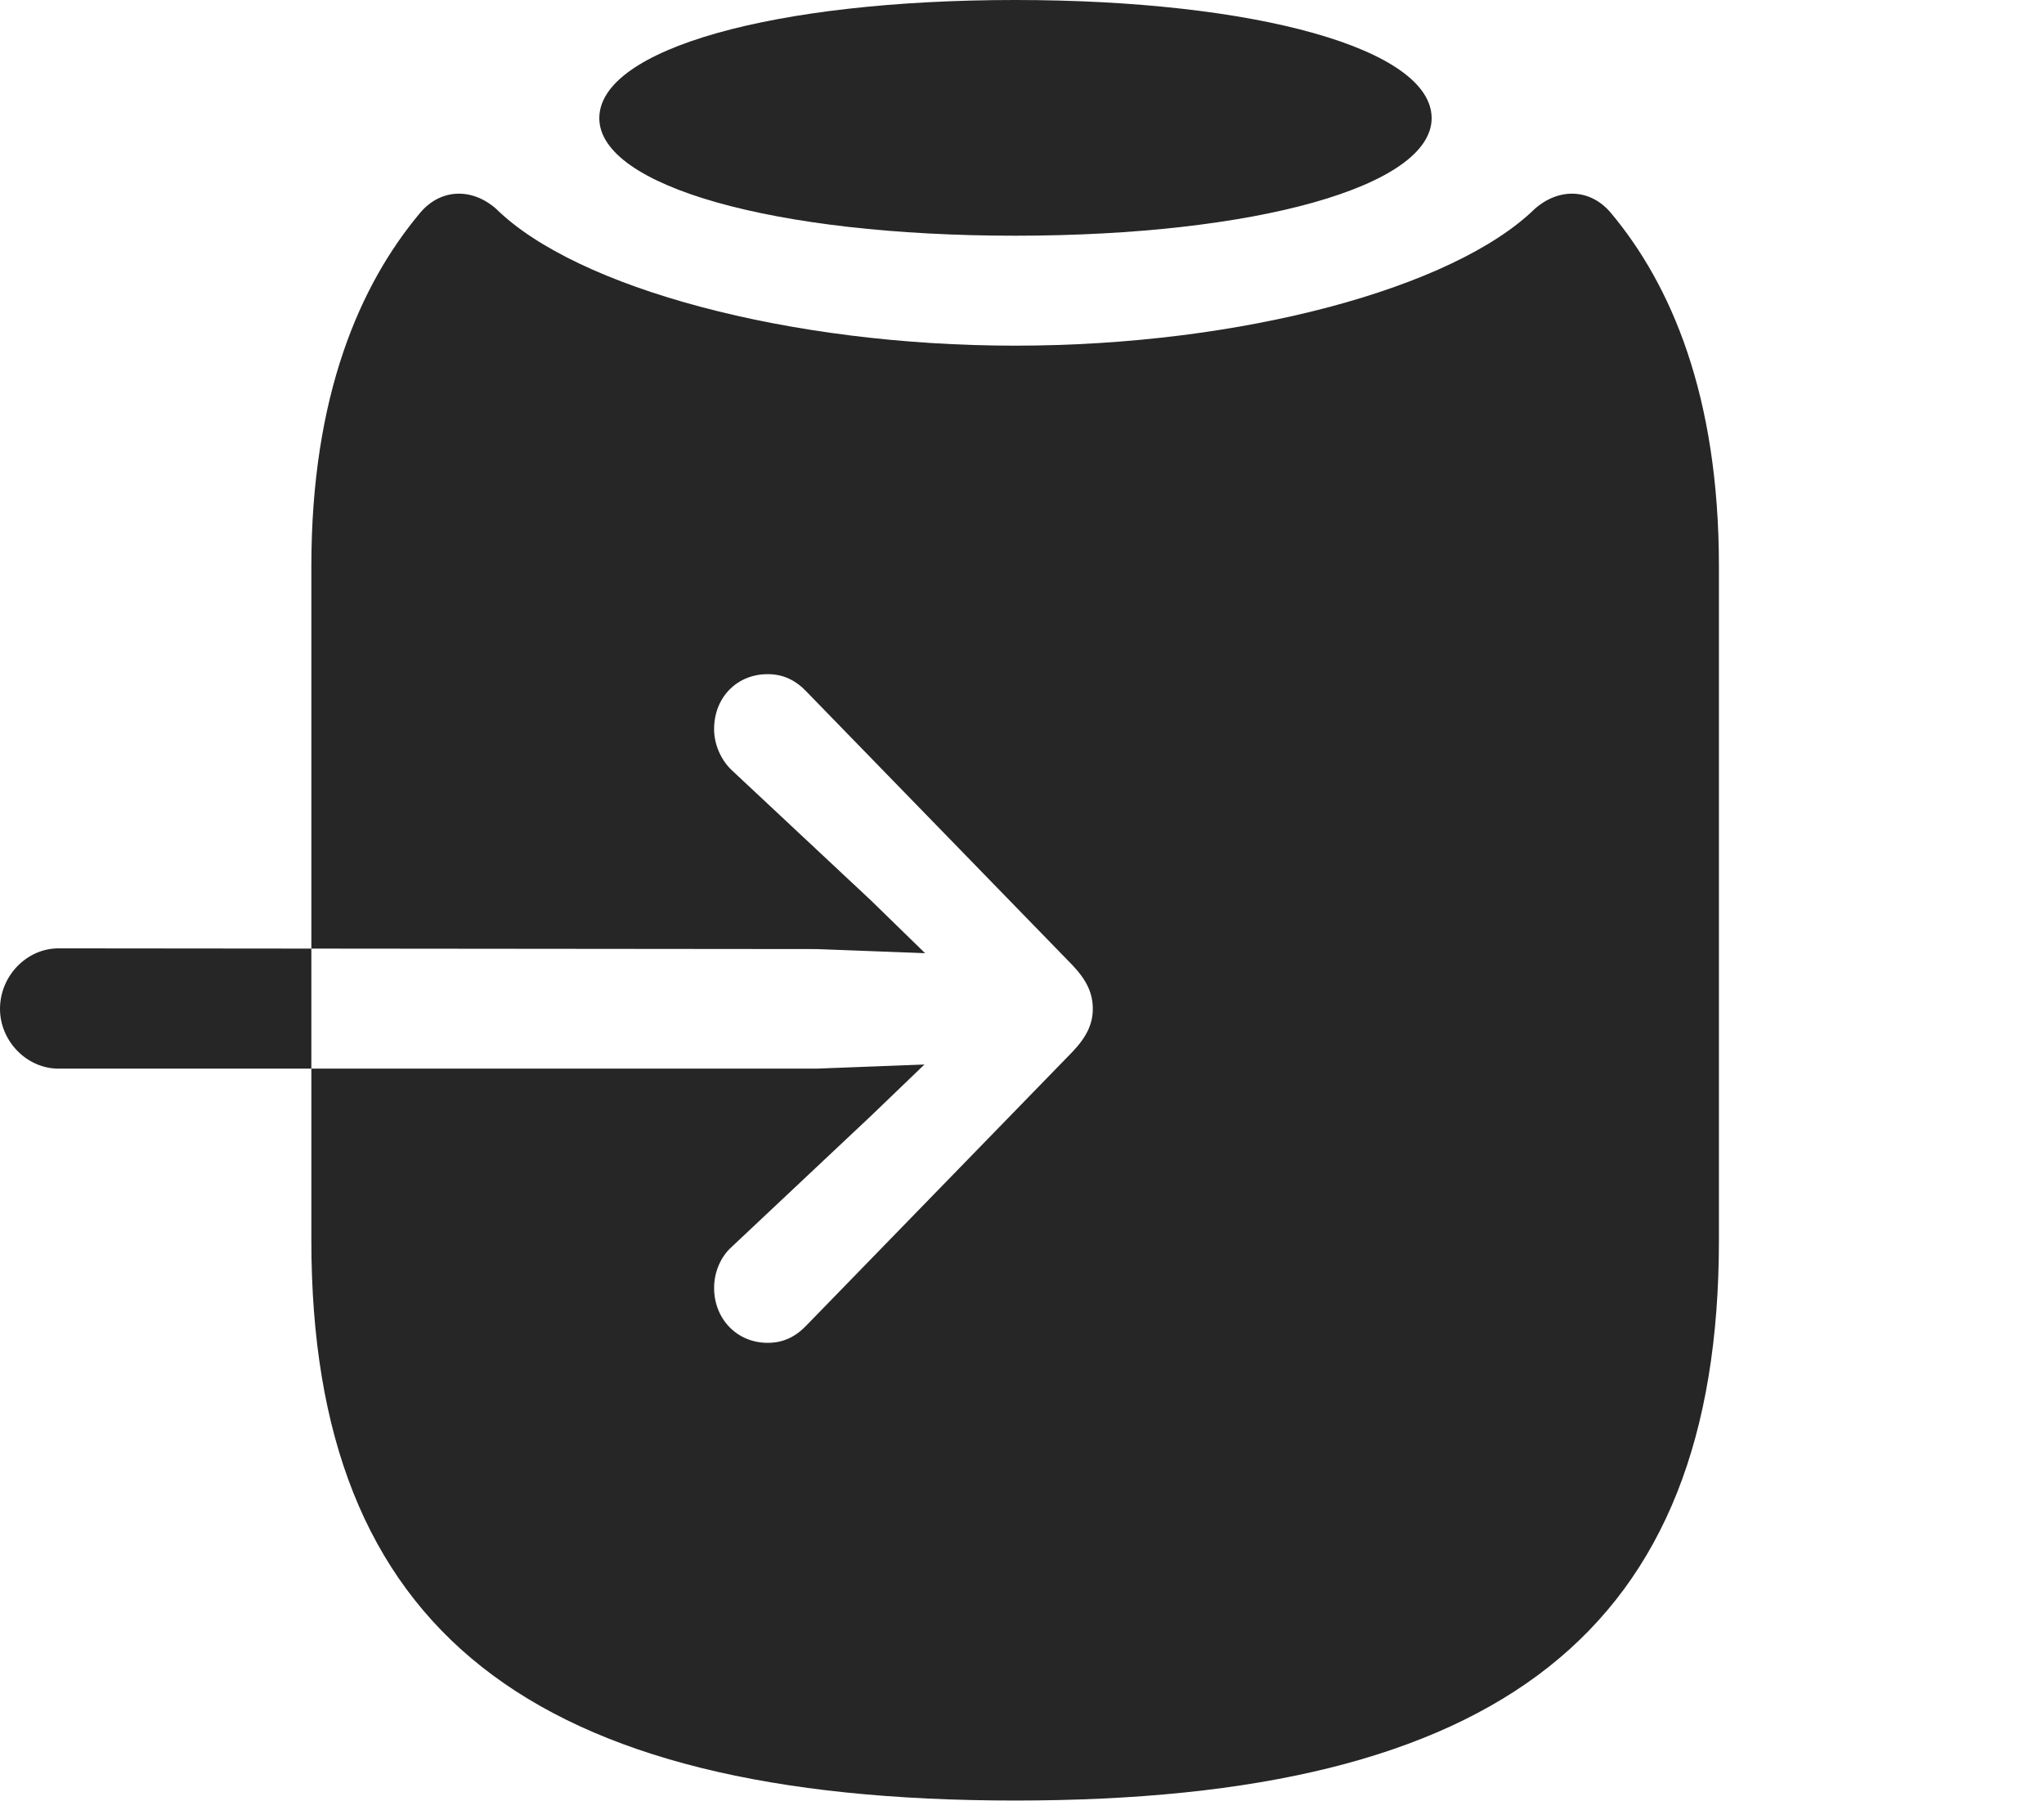 <?xml version="1.0" encoding="UTF-8"?>
<!--Generator: Apple Native CoreSVG 326-->
<!DOCTYPE svg
PUBLIC "-//W3C//DTD SVG 1.1//EN"
       "http://www.w3.org/Graphics/SVG/1.1/DTD/svg11.dtd">
<svg version="1.1" xmlns="http://www.w3.org/2000/svg" xmlns:xlink="http://www.w3.org/1999/xlink" viewBox="0 0 58.086 51.191">
 <g>
  <rect height="51.191" opacity="0" width="58.086" x="0" y="0"/>
  <path d="M1.66 30.371C0.762 30.371 0 29.59 0 28.672C0 27.734 0.762 26.953 1.66 26.953L23.203 26.973L26.289 27.09L24.746 25.586L20.801 21.895C20.469 21.582 20.293 21.133 20.293 20.723C20.293 19.824 20.938 19.16 21.816 19.16C22.266 19.16 22.617 19.336 22.93 19.668L30.469 27.422C30.879 27.852 31.055 28.223 31.055 28.672C31.055 29.102 30.879 29.473 30.469 29.902L22.93 37.656C22.617 37.988 22.266 38.164 21.816 38.164C20.938 38.164 20.293 37.48 20.293 36.602C20.293 36.172 20.469 35.723 20.801 35.43L24.746 31.719L26.27 30.254L23.203 30.371ZM28.848 51.172C42.617 51.172 48.848 46.348 48.848 35.254L48.848 16.094C48.848 11.23 47.48 8.086 45.781 6.055C45.195 5.352 44.297 5.332 43.613 5.938C41.309 8.184 35.293 9.824 28.848 9.824C22.422 9.824 16.387 8.184 14.102 5.938C13.418 5.332 12.52 5.352 11.934 6.055C10.234 8.086 8.848 11.23 8.848 16.094L8.848 35.254C8.848 46.348 15.098 51.172 28.848 51.172ZM28.848 6.699C35.684 6.699 40.684 5.293 40.684 3.359C40.684 1.387 35.684 0 28.848 0C22.012 0 17.031 1.387 17.031 3.359C17.031 5.293 22.012 6.699 28.848 6.699Z" fill="black" fill-opacity="0.85"/>
 </g>
</svg>
